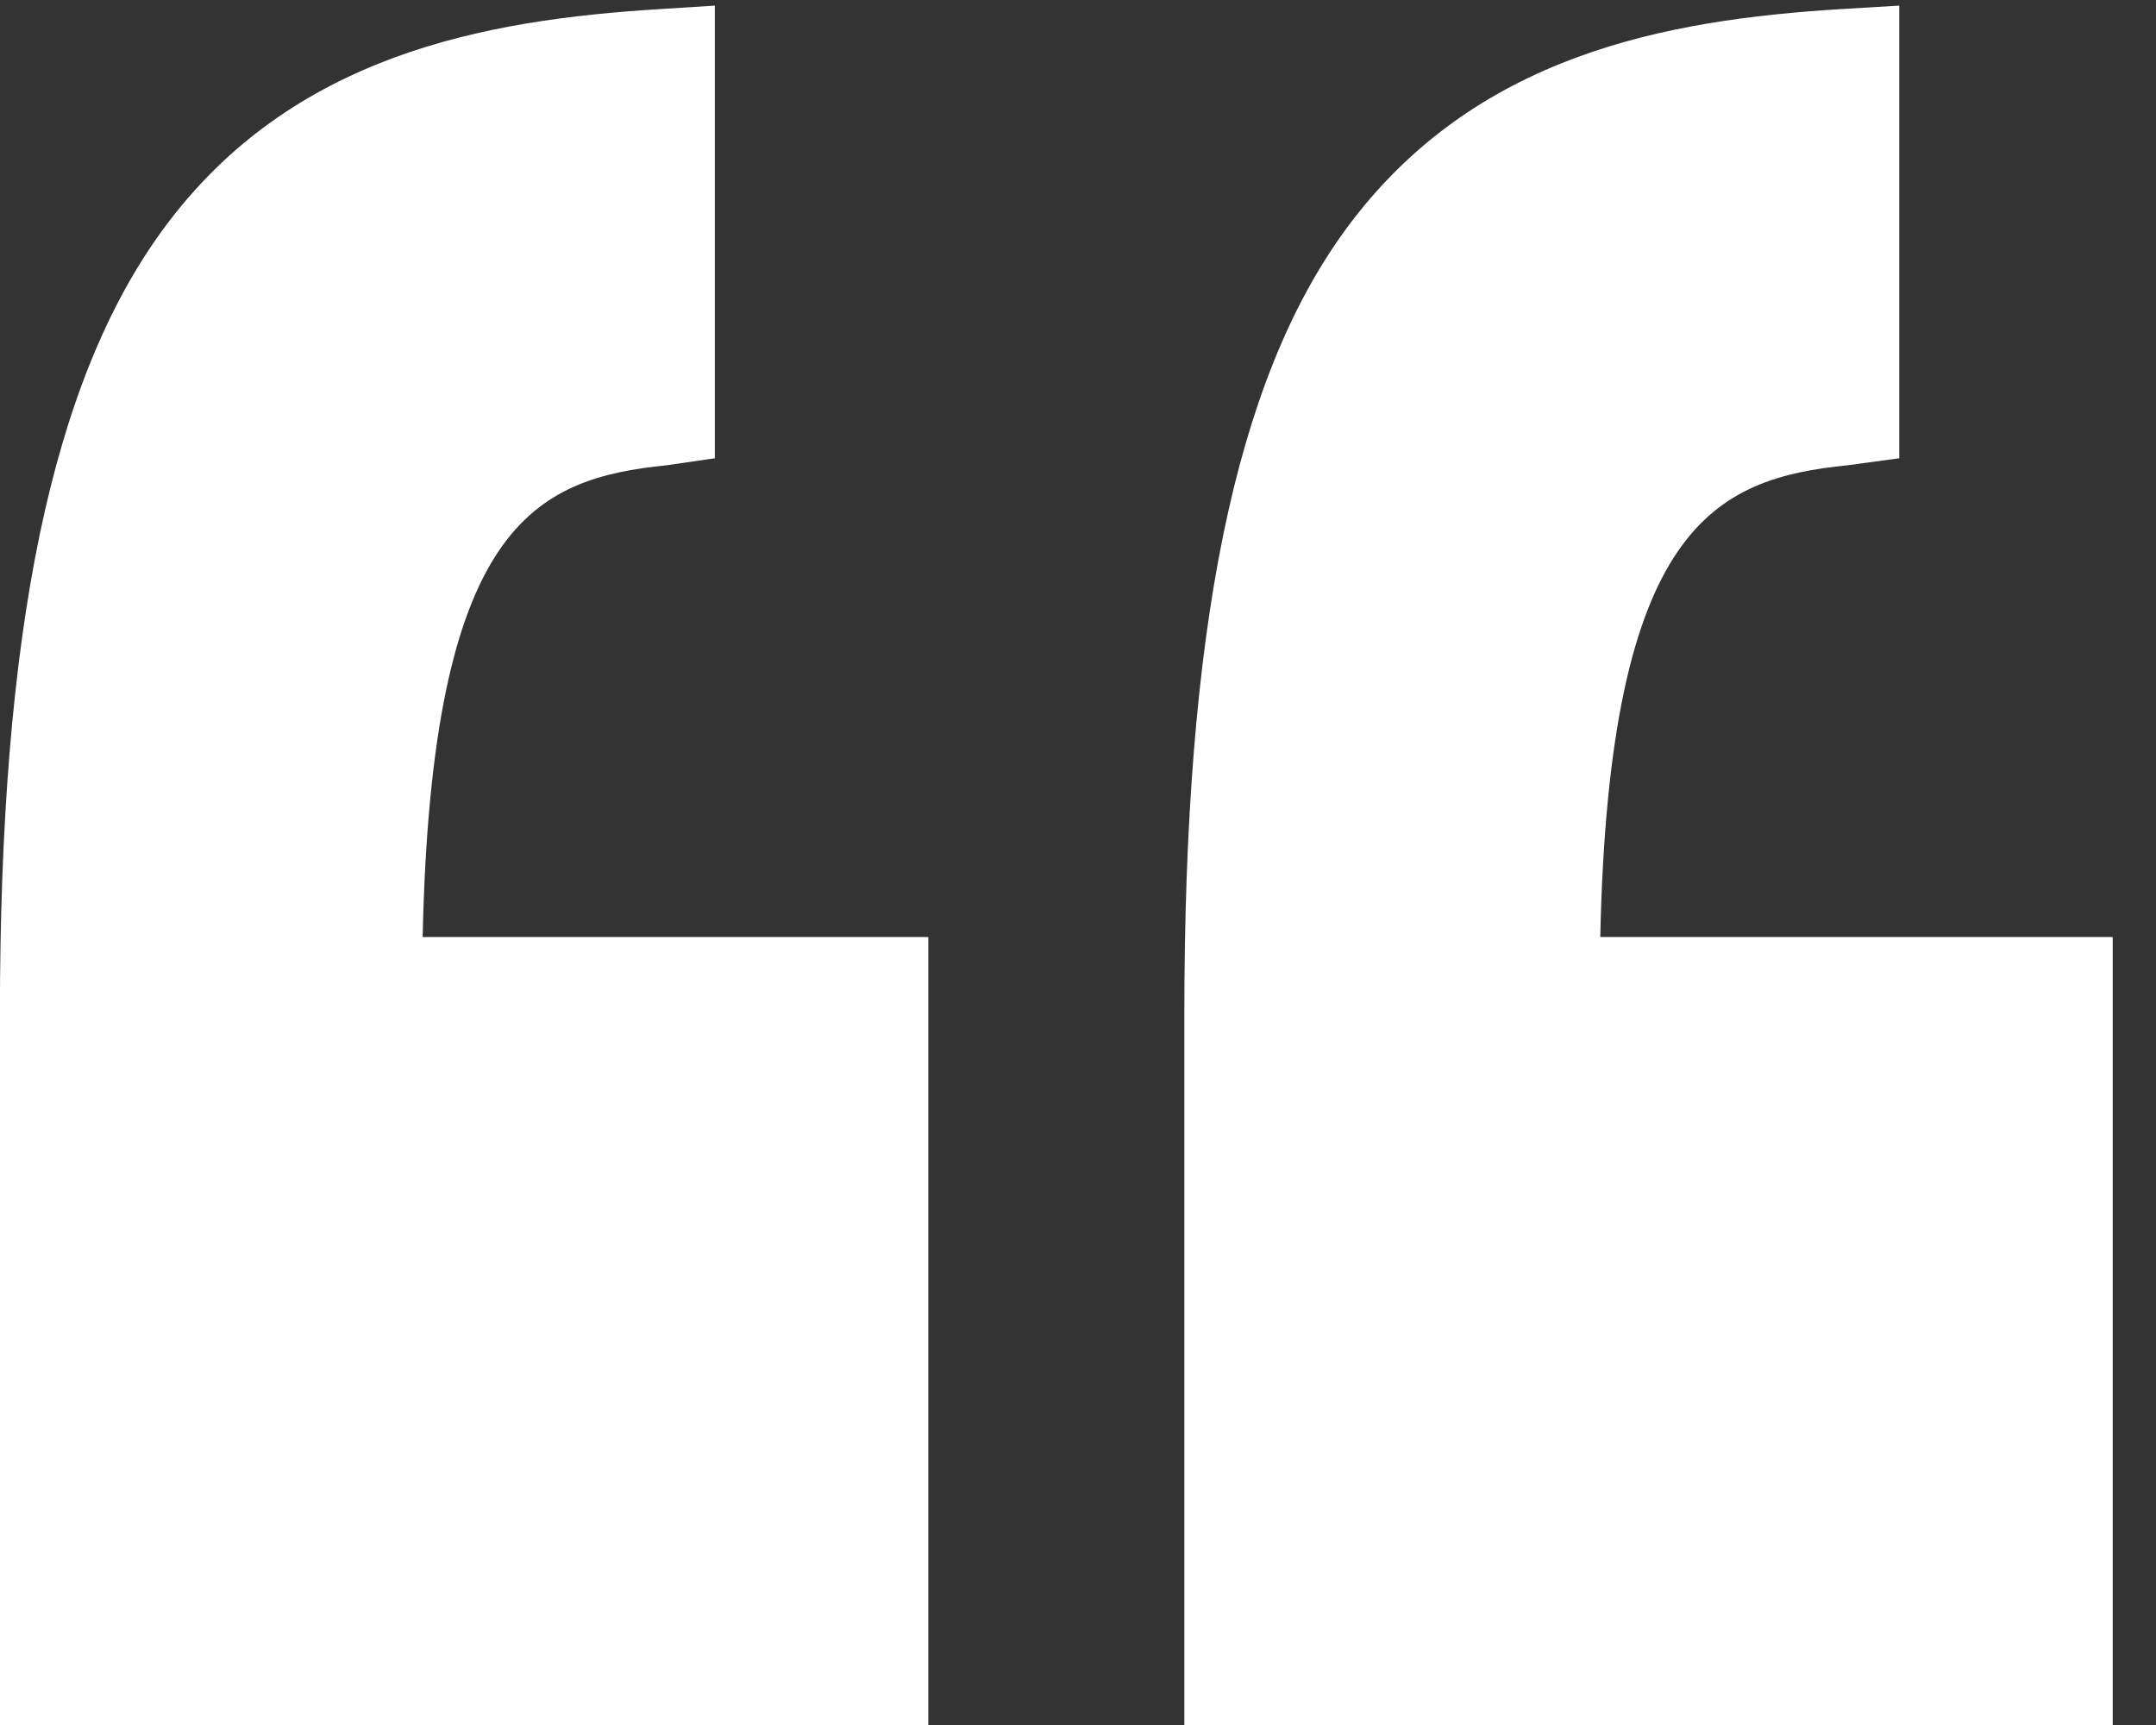 <svg width="25" height="20" viewBox="0 0 25 20" fill="none" xmlns="http://www.w3.org/2000/svg">
<rect x="0" y="0" width="25" height="20" fill="#333333" stroke="none"/>
<path d="M24.498 10.864H18.556C18.658 6.091 19.886 5.549 21.428 5.394L22.023 5.313L22.023 0.065L21.338 0.106C19.323 0.231 17.096 0.631 15.61 2.652C14.308 4.425 13.733 7.32 13.733 11.764L13.733 20H24.498V10.864Z" fill="#FFFFFF" fill-opacity="1"/>
<path d="M10.764 20L10.764 10.864H4.901C5.003 6.091 6.191 5.549 7.734 5.394L8.289 5.313V0.065L7.643 0.106C5.628 0.231 3.381 0.631 1.896 2.652C0.593 4.425 -0.001 7.32 -0.001 11.764L-0.001 20H10.764Z" fill="#FFFFFF" fill-opacity="1"/>
</svg>
